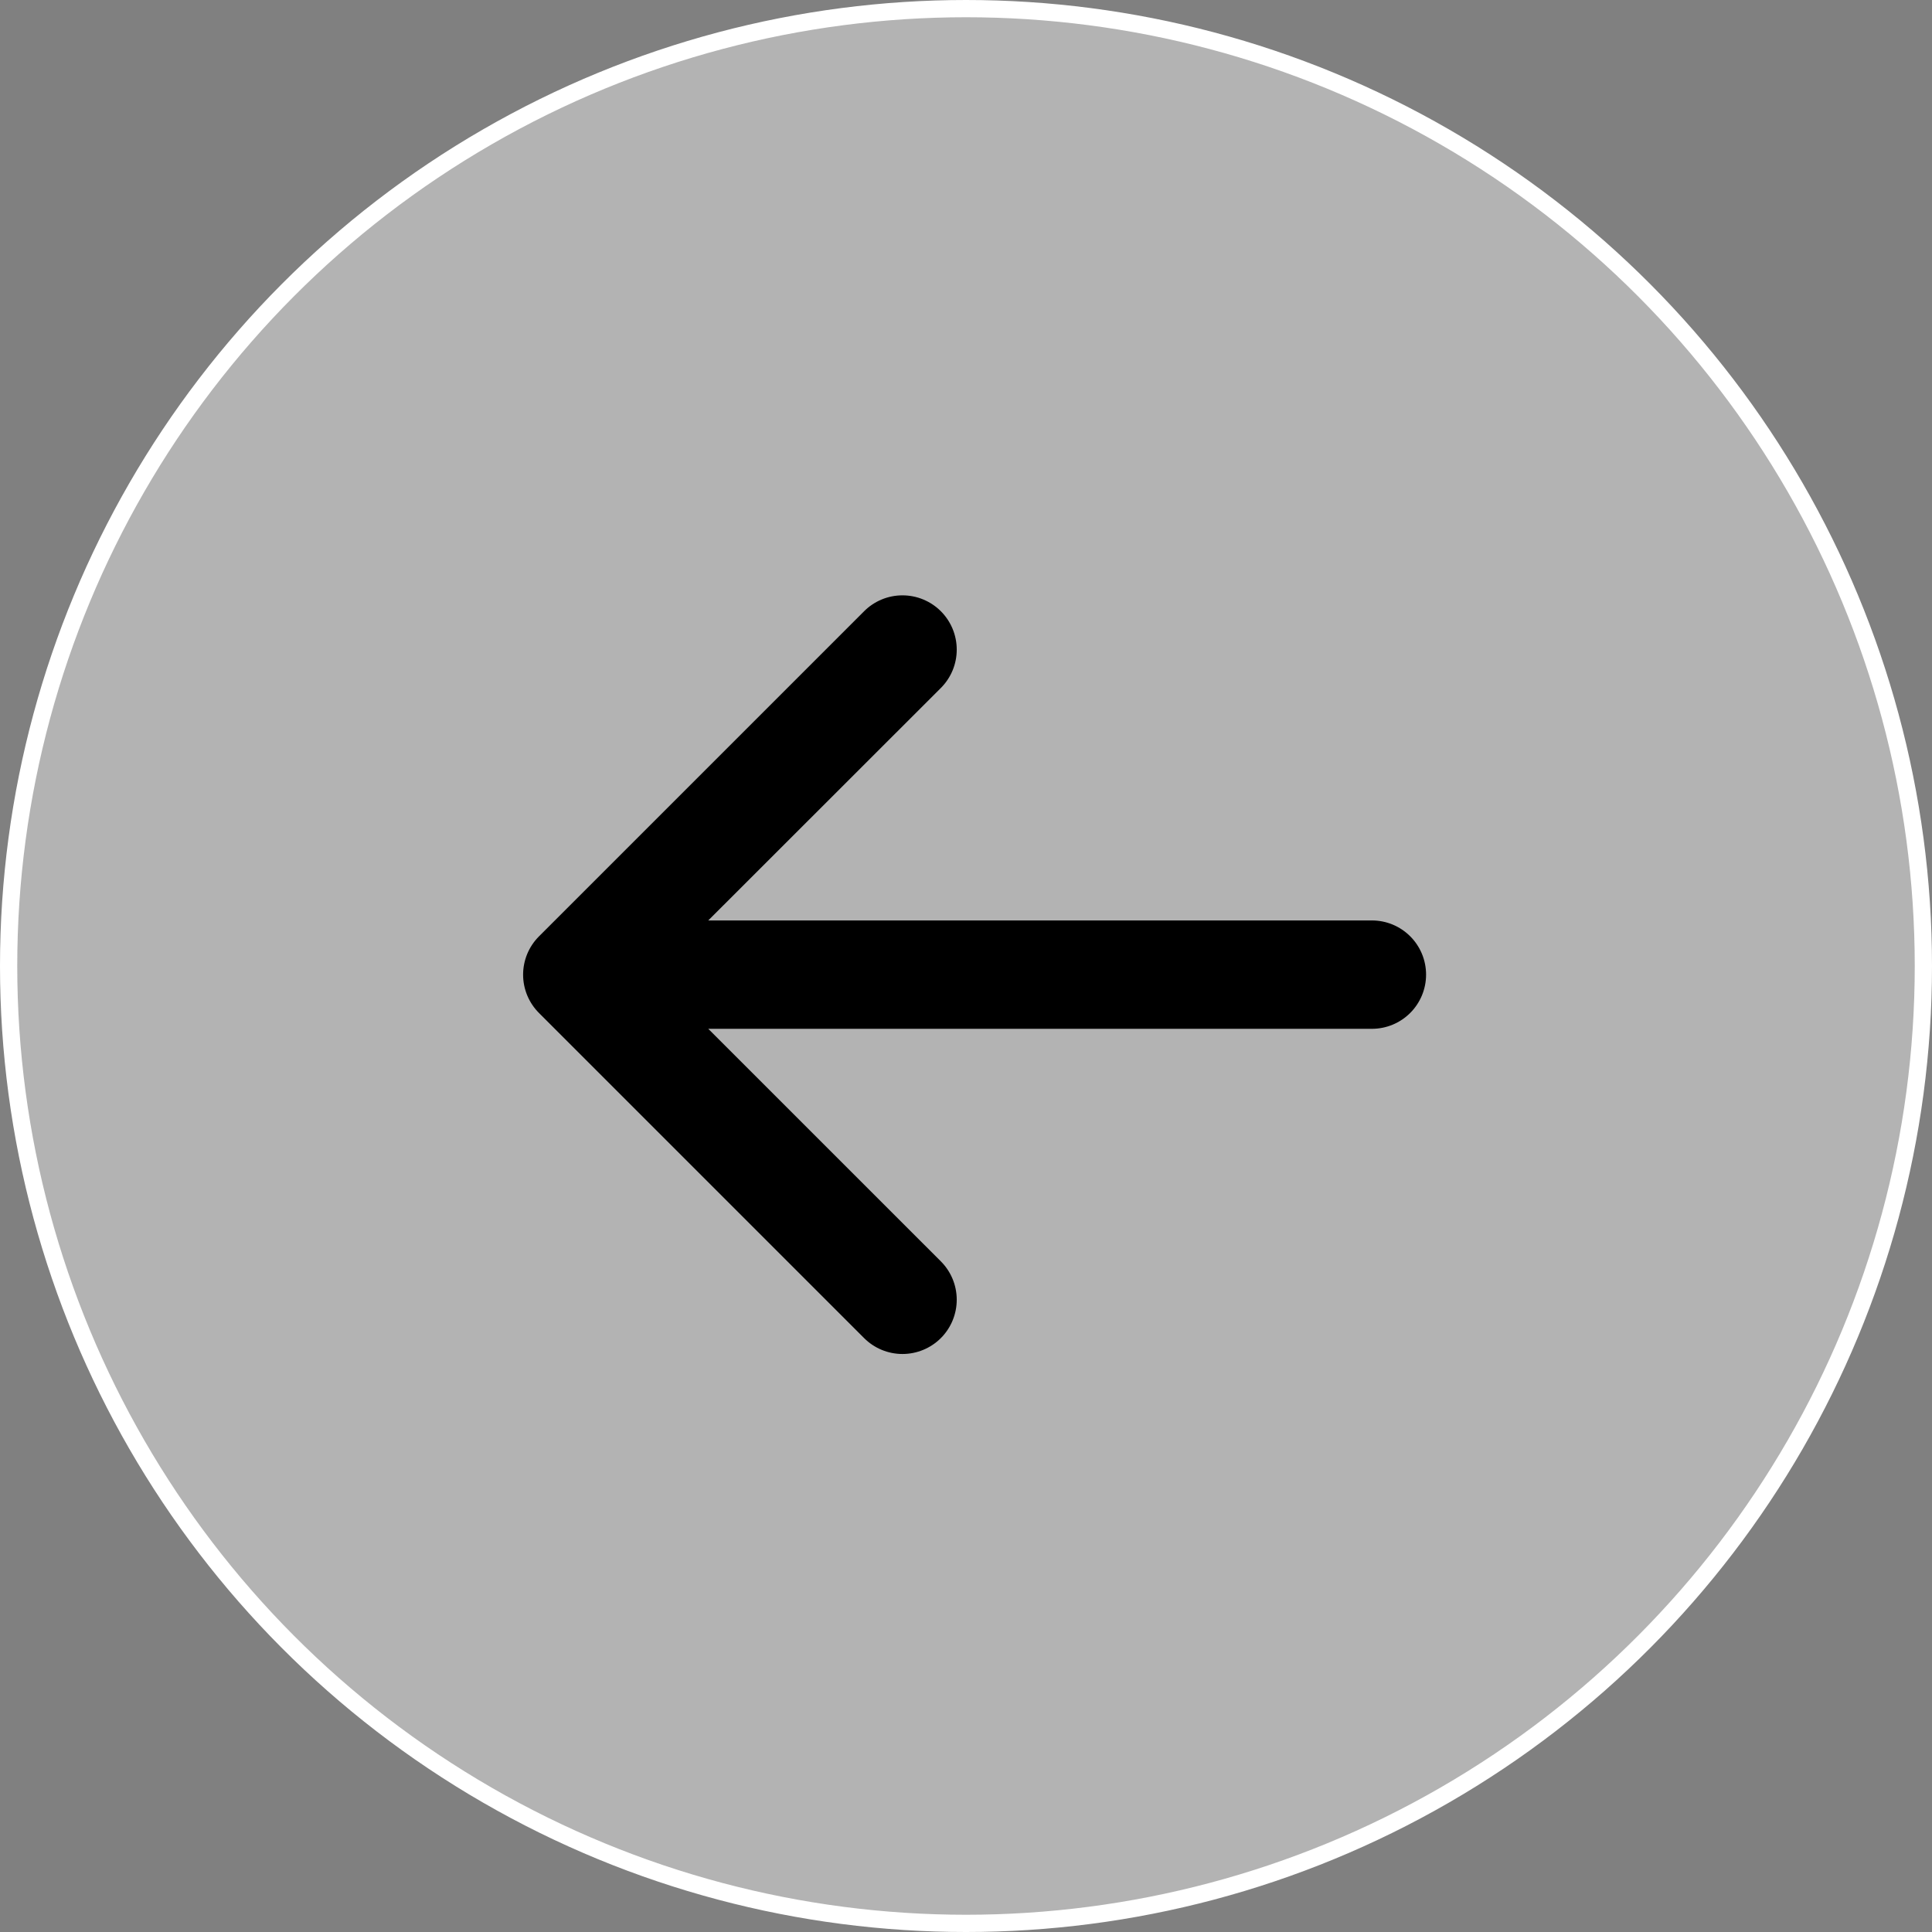 <svg width="112" height="112" viewBox="0 0 112 112" fill="none" xmlns="http://www.w3.org/2000/svg">
<rect x="0" y="0" width="112" height="112" fill="#808080" stroke="none"/>
<circle cx="56" cy="56" r="55.5" fill="white" fill-opacity="0.4" stroke="white"/>
<path d="M82.671 56.5C82.671 57.333 82.341 58.132 81.751 58.721C81.163 59.31 80.364 59.641 79.531 59.641H41.058L54.542 73.122C55.132 73.712 55.463 74.512 55.463 75.346C55.463 76.181 55.132 76.981 54.542 77.571C53.952 78.161 53.152 78.492 52.317 78.492C51.483 78.492 50.683 78.161 50.093 77.571L31.249 58.727C30.956 58.435 30.724 58.089 30.565 57.707C30.407 57.325 30.325 56.916 30.325 56.502C30.325 56.089 30.407 55.68 30.565 55.298C30.724 54.916 30.956 54.57 31.249 54.278L50.093 35.434C50.385 35.142 50.732 34.91 51.113 34.752C51.495 34.594 51.904 34.513 52.317 34.513C52.73 34.513 53.139 34.594 53.521 34.752C53.903 34.91 54.25 35.142 54.542 35.434C54.834 35.726 55.066 36.073 55.224 36.455C55.382 36.837 55.463 37.246 55.463 37.659C55.463 38.072 55.382 38.481 55.224 38.863C55.066 39.244 54.834 39.591 54.542 39.883L41.058 53.359H79.531C80.364 53.359 81.163 53.69 81.751 54.279C82.341 54.868 82.671 55.667 82.671 56.5Z" fill="black"/>
</svg>
